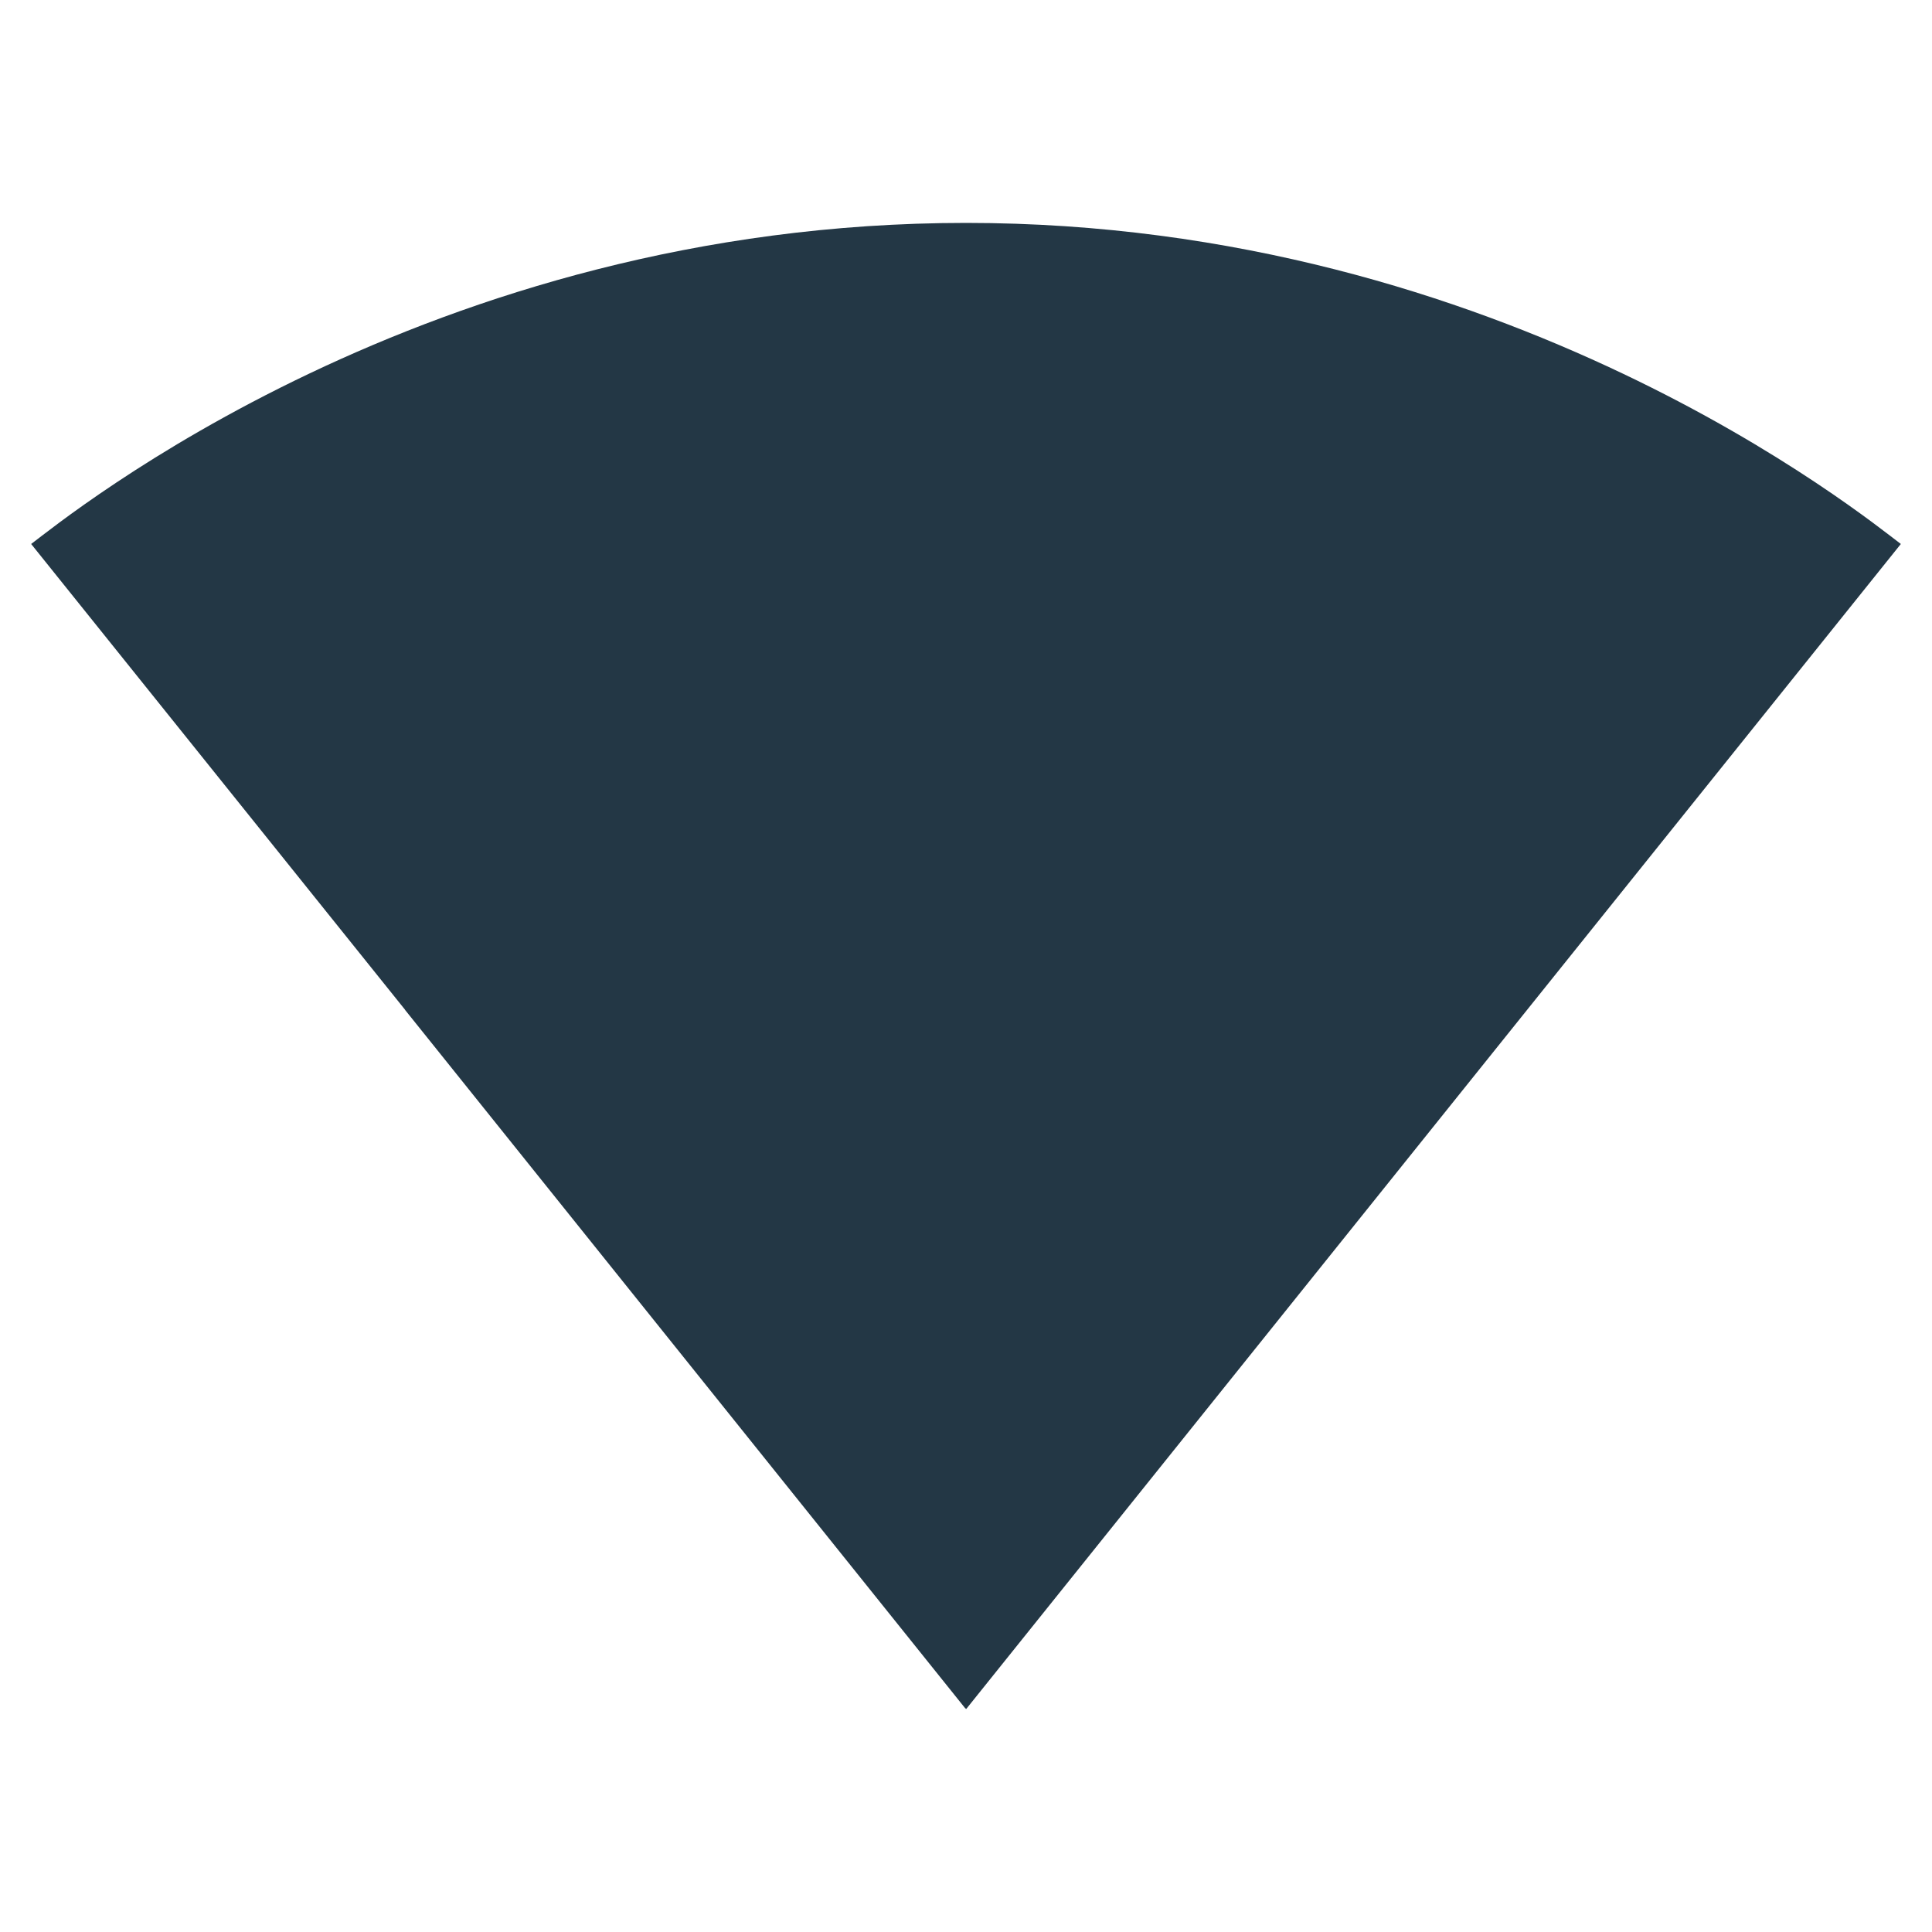 <?xml version="1.0" encoding="UTF-8"?>
<svg width="16px" height="16px" viewBox="0 0 16 16" version="1.1" xmlns="http://www.w3.org/2000/svg" xmlns:xlink="http://www.w3.org/1999/xlink">
    <title>Icons/Device/signal-wifi-statusbar-2-bar-26x24px</title>
    <defs>
        <path d="M8,1.846 C12.468,1.846 15.446,4.283 15.742,4.505 L15.742,4.505 L8.006,14.148 L8,14.154 L7.996,14.147 L7.994,14.148 L3.354,8.363 C3.354,8.363 3.354,8.363 3.355,8.363 L0.258,4.505 C0.554,4.283 3.532,1.846 8,1.846 Z" id="path-1"></path>
    </defs>
    <g id="Icons/Device/signal-wifi-statusbar-2-bar-26x24px" stroke="none" stroke-width="1" fill="none" fill-rule="evenodd">
        <mask id="mask-2" fill="white">
            <use xlink:href="#path-1"></use>
        </mask>
        <use id="Combined-Shape" fill="#233745" fill-rule="nonzero" xlink:href="#path-1"></use>
    </g>
</svg>